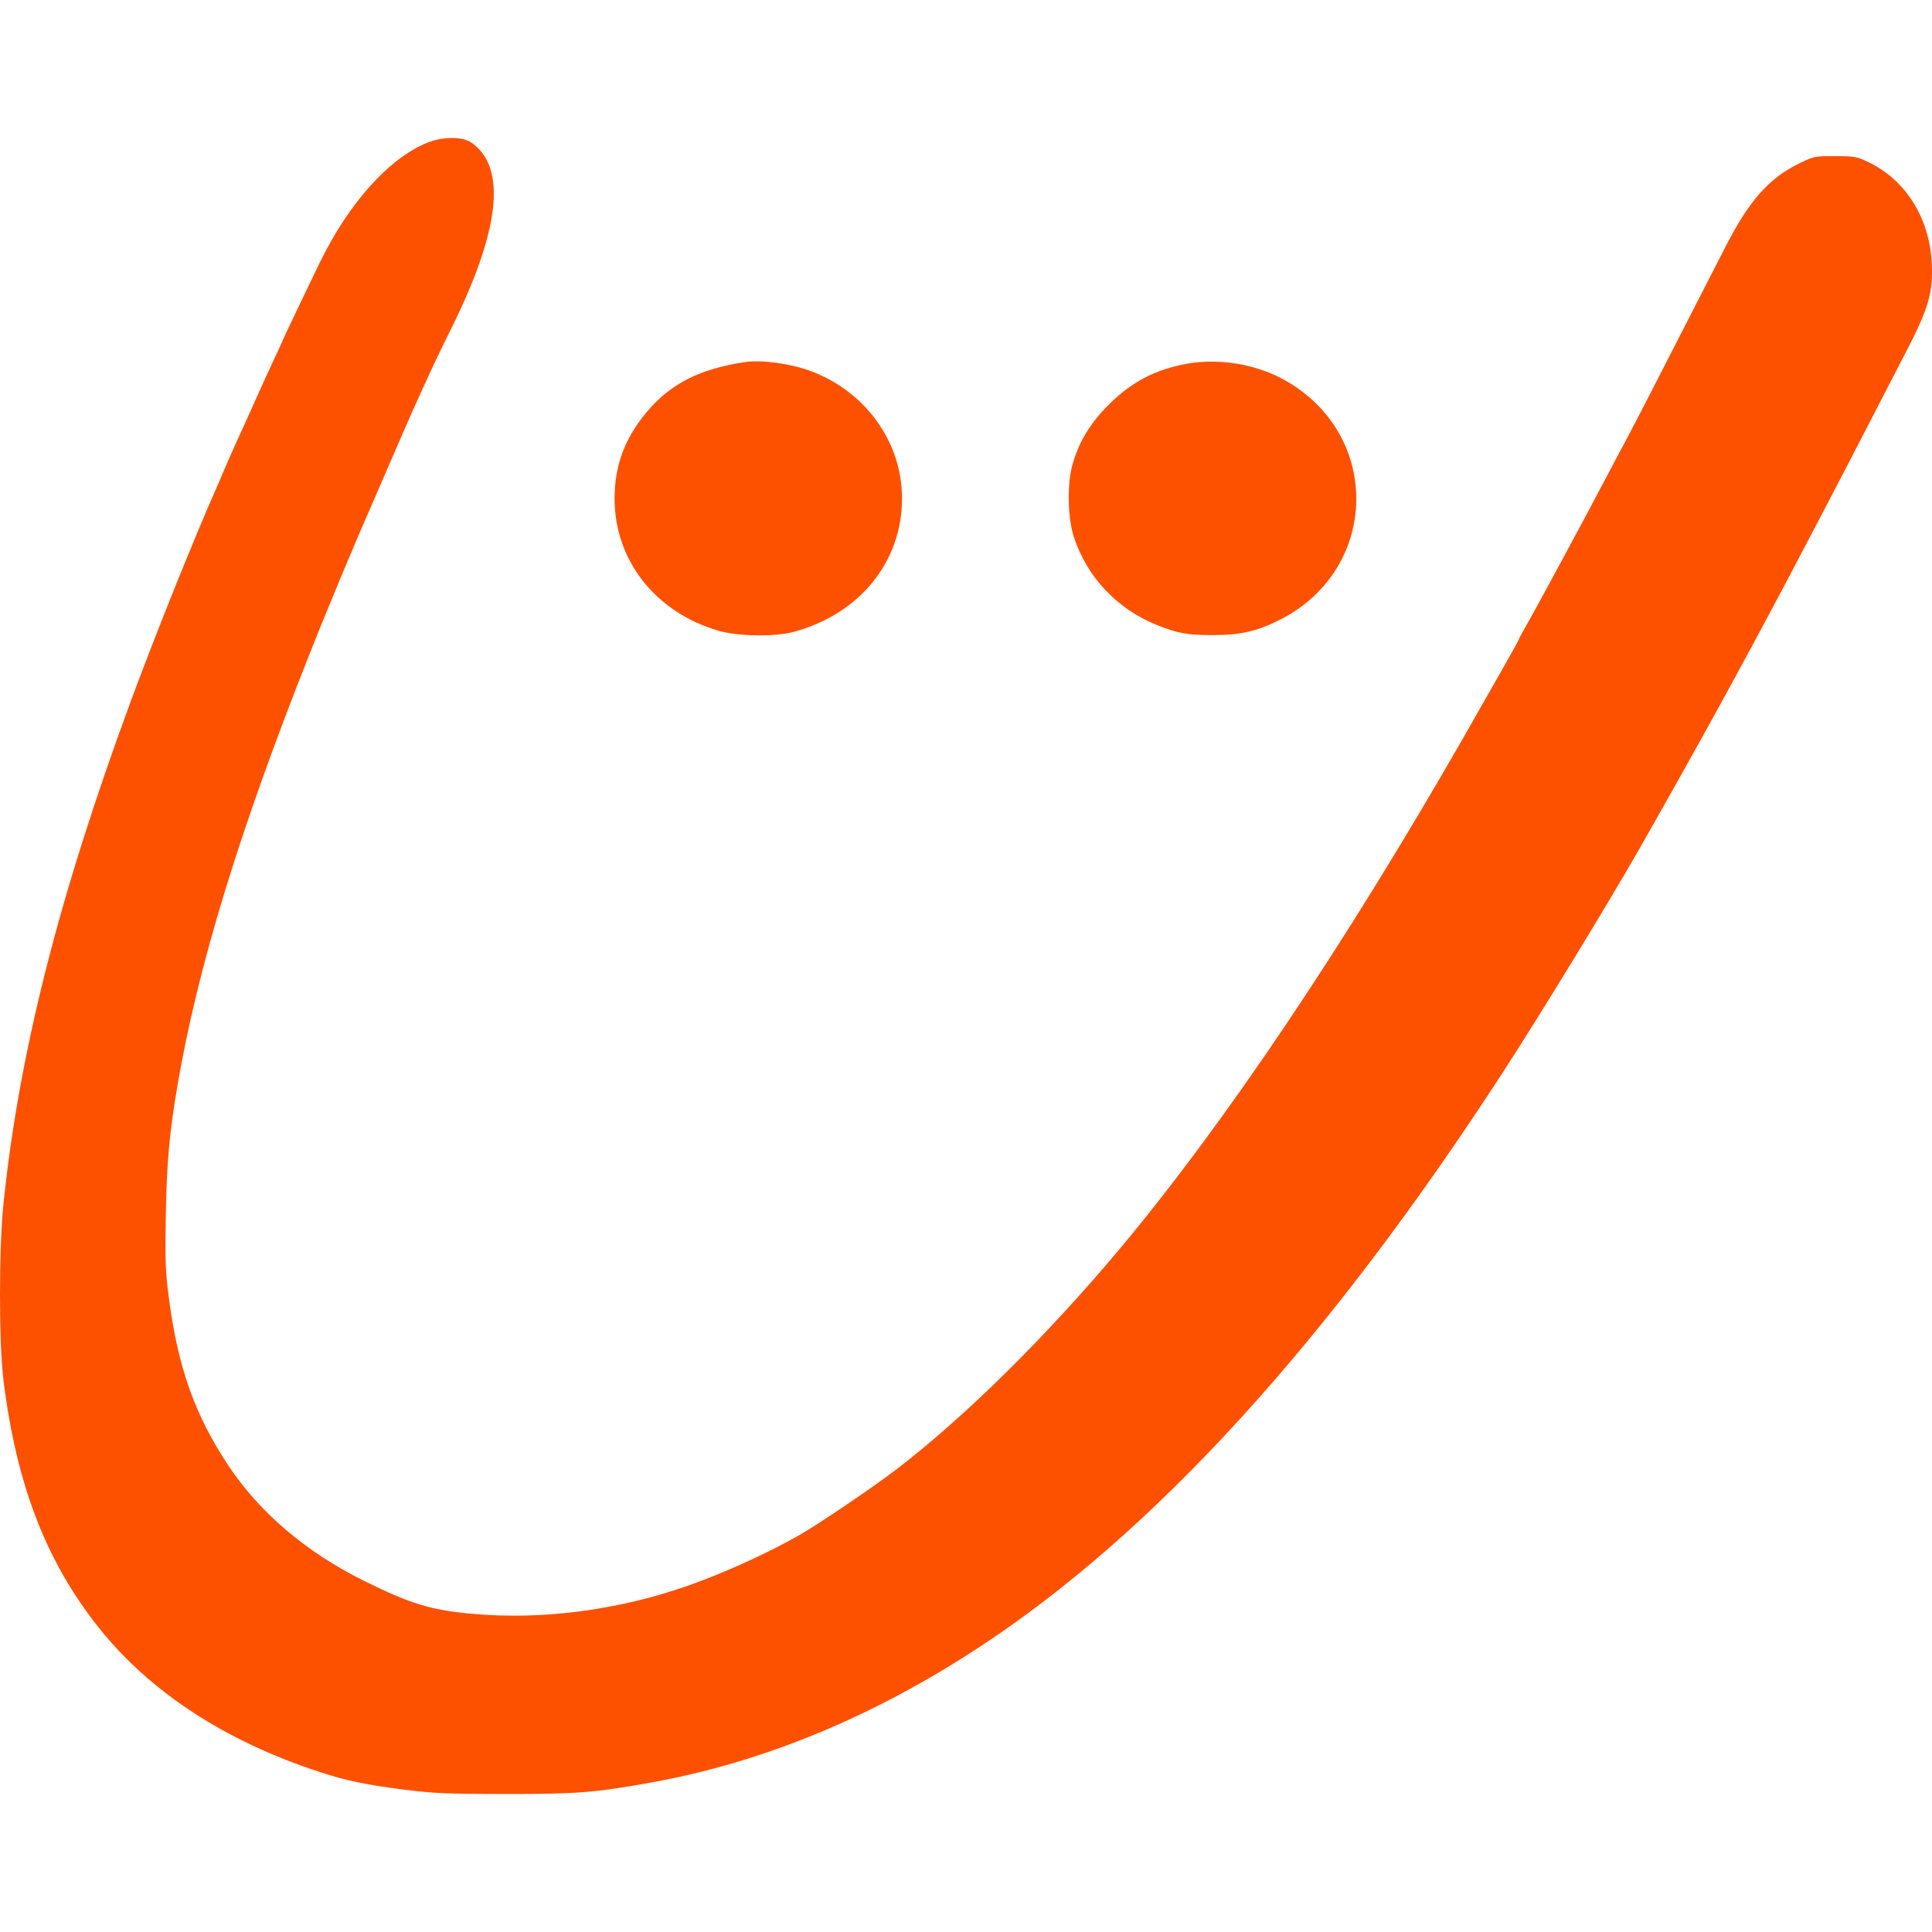 <?xml version="1.0" encoding="UTF-8"?>
<svg width="28px" height="28px" viewBox="0 0 28 28" version="1.1" xmlns="http://www.w3.org/2000/svg" xmlns:xlink="http://www.w3.org/1999/xlink">
    <title>PQ</title>
    <g id="PQ" stroke="none" stroke-width="1" fill="none" fill-rule="evenodd">
        <path d="M6.188,2.07 C5.632,2.298 5.054,2.945 4.633,3.808 C4.468,4.147 4.092,4.936 4.092,4.944 C4.092,4.949 4.035,5.074 3.965,5.221 C3.896,5.369 3.793,5.594 3.736,5.722 C3.63,5.96 3.546,6.148 3.402,6.46 C3.358,6.558 3.29,6.712 3.252,6.802 C3.215,6.893 3.167,7.003 3.147,7.048 C2.819,7.787 2.239,9.229 1.884,10.193 C0.847,13.012 0.276,15.269 0.051,17.441 C-0.017,18.095 -0.017,19.447 0.05,19.998 C0.235,21.506 0.666,22.628 1.431,23.589 C2.175,24.523 3.267,25.236 4.639,25.683 C5.024,25.808 5.308,25.867 5.856,25.937 C6.286,25.991 6.474,25.999 7.32,26 C8.362,26.001 8.627,25.98 9.44,25.833 C11.065,25.539 12.656,24.881 14.201,23.866 C16.737,22.2 19.249,19.441 21.784,15.536 C22.324,14.704 23.31,13.089 23.768,12.286 C24.575,10.87 25.233,9.673 25.89,8.43 C26.265,7.719 26.594,7.091 26.786,6.72 C27.177,5.964 27.393,5.547 27.641,5.066 C27.949,4.469 28.016,4.237 27.997,3.824 C27.967,3.161 27.621,2.608 27.073,2.347 C26.908,2.268 26.875,2.263 26.593,2.263 C26.292,2.263 26.288,2.263 26.059,2.377 C25.632,2.589 25.346,2.915 25.011,3.568 C24.901,3.782 24.647,4.278 24.447,4.669 C23.979,5.587 23.669,6.186 23.558,6.392 C23.509,6.482 23.391,6.704 23.297,6.884 C22.965,7.516 22.249,8.843 22.104,9.094 C22.053,9.181 22.012,9.259 22.012,9.266 C22.012,9.28 21.749,9.745 21.211,10.686 C19.488,13.693 17.746,16.286 16.23,18.097 C15.168,19.365 13.992,20.527 12.997,21.291 C12.665,21.546 11.868,22.086 11.588,22.246 C11.131,22.507 10.494,22.797 9.973,22.98 C8.972,23.332 7.882,23.477 6.882,23.392 C6.249,23.338 5.956,23.249 5.256,22.901 C4.431,22.49 3.761,21.918 3.311,21.242 C2.824,20.508 2.579,19.82 2.448,18.816 C2.397,18.425 2.392,18.277 2.403,17.605 C2.417,16.846 2.455,16.419 2.572,15.731 C2.867,14.008 3.473,12.028 4.49,9.469 C4.57,9.266 4.687,8.976 4.75,8.826 C4.812,8.676 4.904,8.454 4.953,8.334 C5.053,8.091 5.31,7.489 5.35,7.404 C5.364,7.374 5.454,7.165 5.551,6.939 C5.981,5.938 6.275,5.29 6.511,4.82 C7.248,3.352 7.355,2.423 6.828,2.064 C6.699,1.976 6.41,1.979 6.188,2.07 M10.795,5.248 C10.136,5.346 9.705,5.568 9.362,5.984 C9.05,6.362 8.907,6.753 8.907,7.228 C8.907,8.127 9.509,8.885 10.428,9.145 C10.71,9.224 11.236,9.23 11.506,9.157 C12.46,8.897 13.071,8.144 13.073,7.226 C13.074,6.403 12.538,5.662 11.729,5.37 C11.444,5.267 11.029,5.212 10.795,5.248 M17.21,5.27 C16.746,5.353 16.398,5.534 16.061,5.872 C15.789,6.145 15.624,6.425 15.536,6.761 C15.464,7.04 15.476,7.512 15.562,7.778 C15.751,8.362 16.19,8.827 16.769,9.059 C17.071,9.18 17.208,9.204 17.58,9.204 C17.982,9.205 18.233,9.146 18.567,8.973 C19.996,8.234 20.025,6.295 18.619,5.509 C18.209,5.279 17.674,5.189 17.21,5.27" id="Shape" fill="#FD5100"></path>
    </g>
</svg>